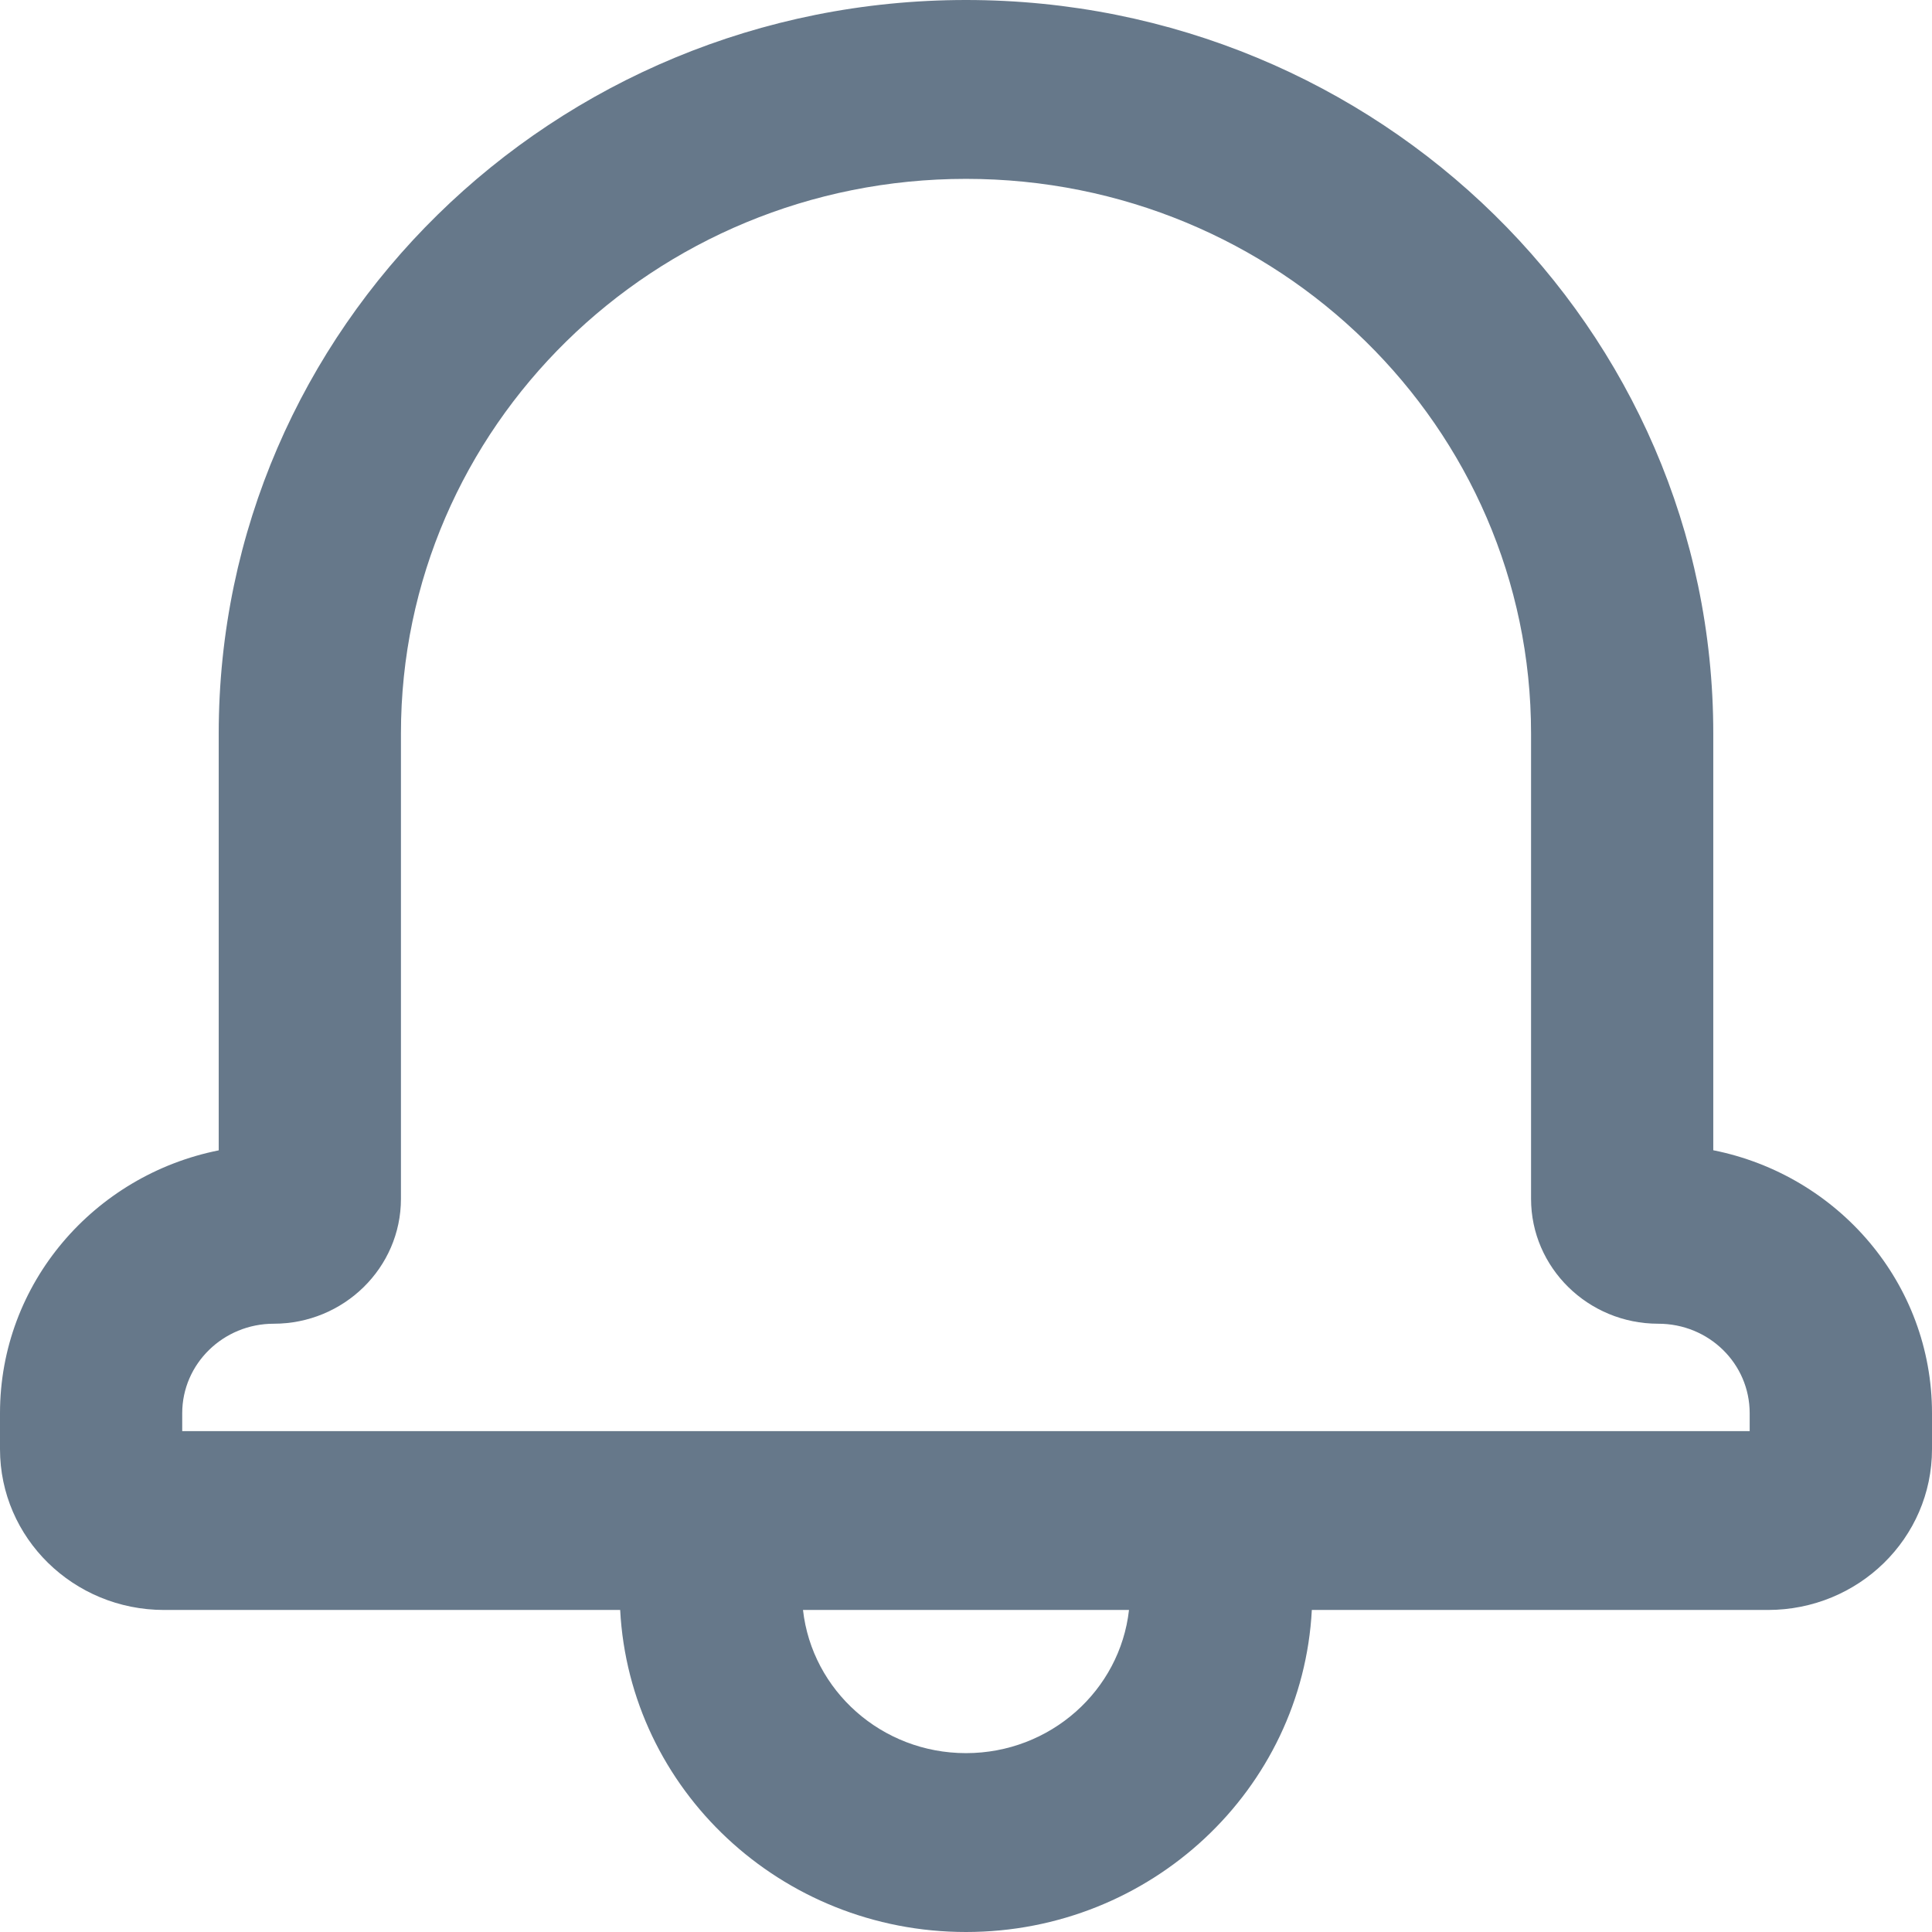 <svg width="19" height="19" viewBox="0 0 19 19" fill="none" xmlns="http://www.w3.org/2000/svg">
<path d="M7.897 15.833C7.986 16.625 8.67 17.241 9.5 17.241C10.33 17.241 11.014 16.625 11.103 15.833H7.897ZM12.901 15.833C12.808 17.598 11.321 19 9.5 19C7.679 19 6.192 17.598 6.099 15.833H1.614C0.722 15.833 0 15.125 0 14.251V13.898C0 12.622 0.924 11.558 2.151 11.313V7.213C2.151 3.228 5.441 0 9.5 0C13.559 0 16.849 3.229 16.849 7.213V11.312C18.078 11.557 19 12.621 19 13.898V14.251C19 15.127 18.278 15.833 17.386 15.833H12.901ZM17.207 13.898C17.207 13.411 16.807 13.018 16.308 13.018C15.616 13.018 15.057 12.465 15.057 11.79V7.213C15.057 4.201 12.569 1.759 9.5 1.759C6.431 1.759 3.943 4.2 3.943 7.213V11.79C3.943 12.468 3.381 13.018 2.692 13.018C2.195 13.018 1.792 13.413 1.792 13.898V14.074H17.207V13.898Z" fill="#66788A"/>
</svg>
